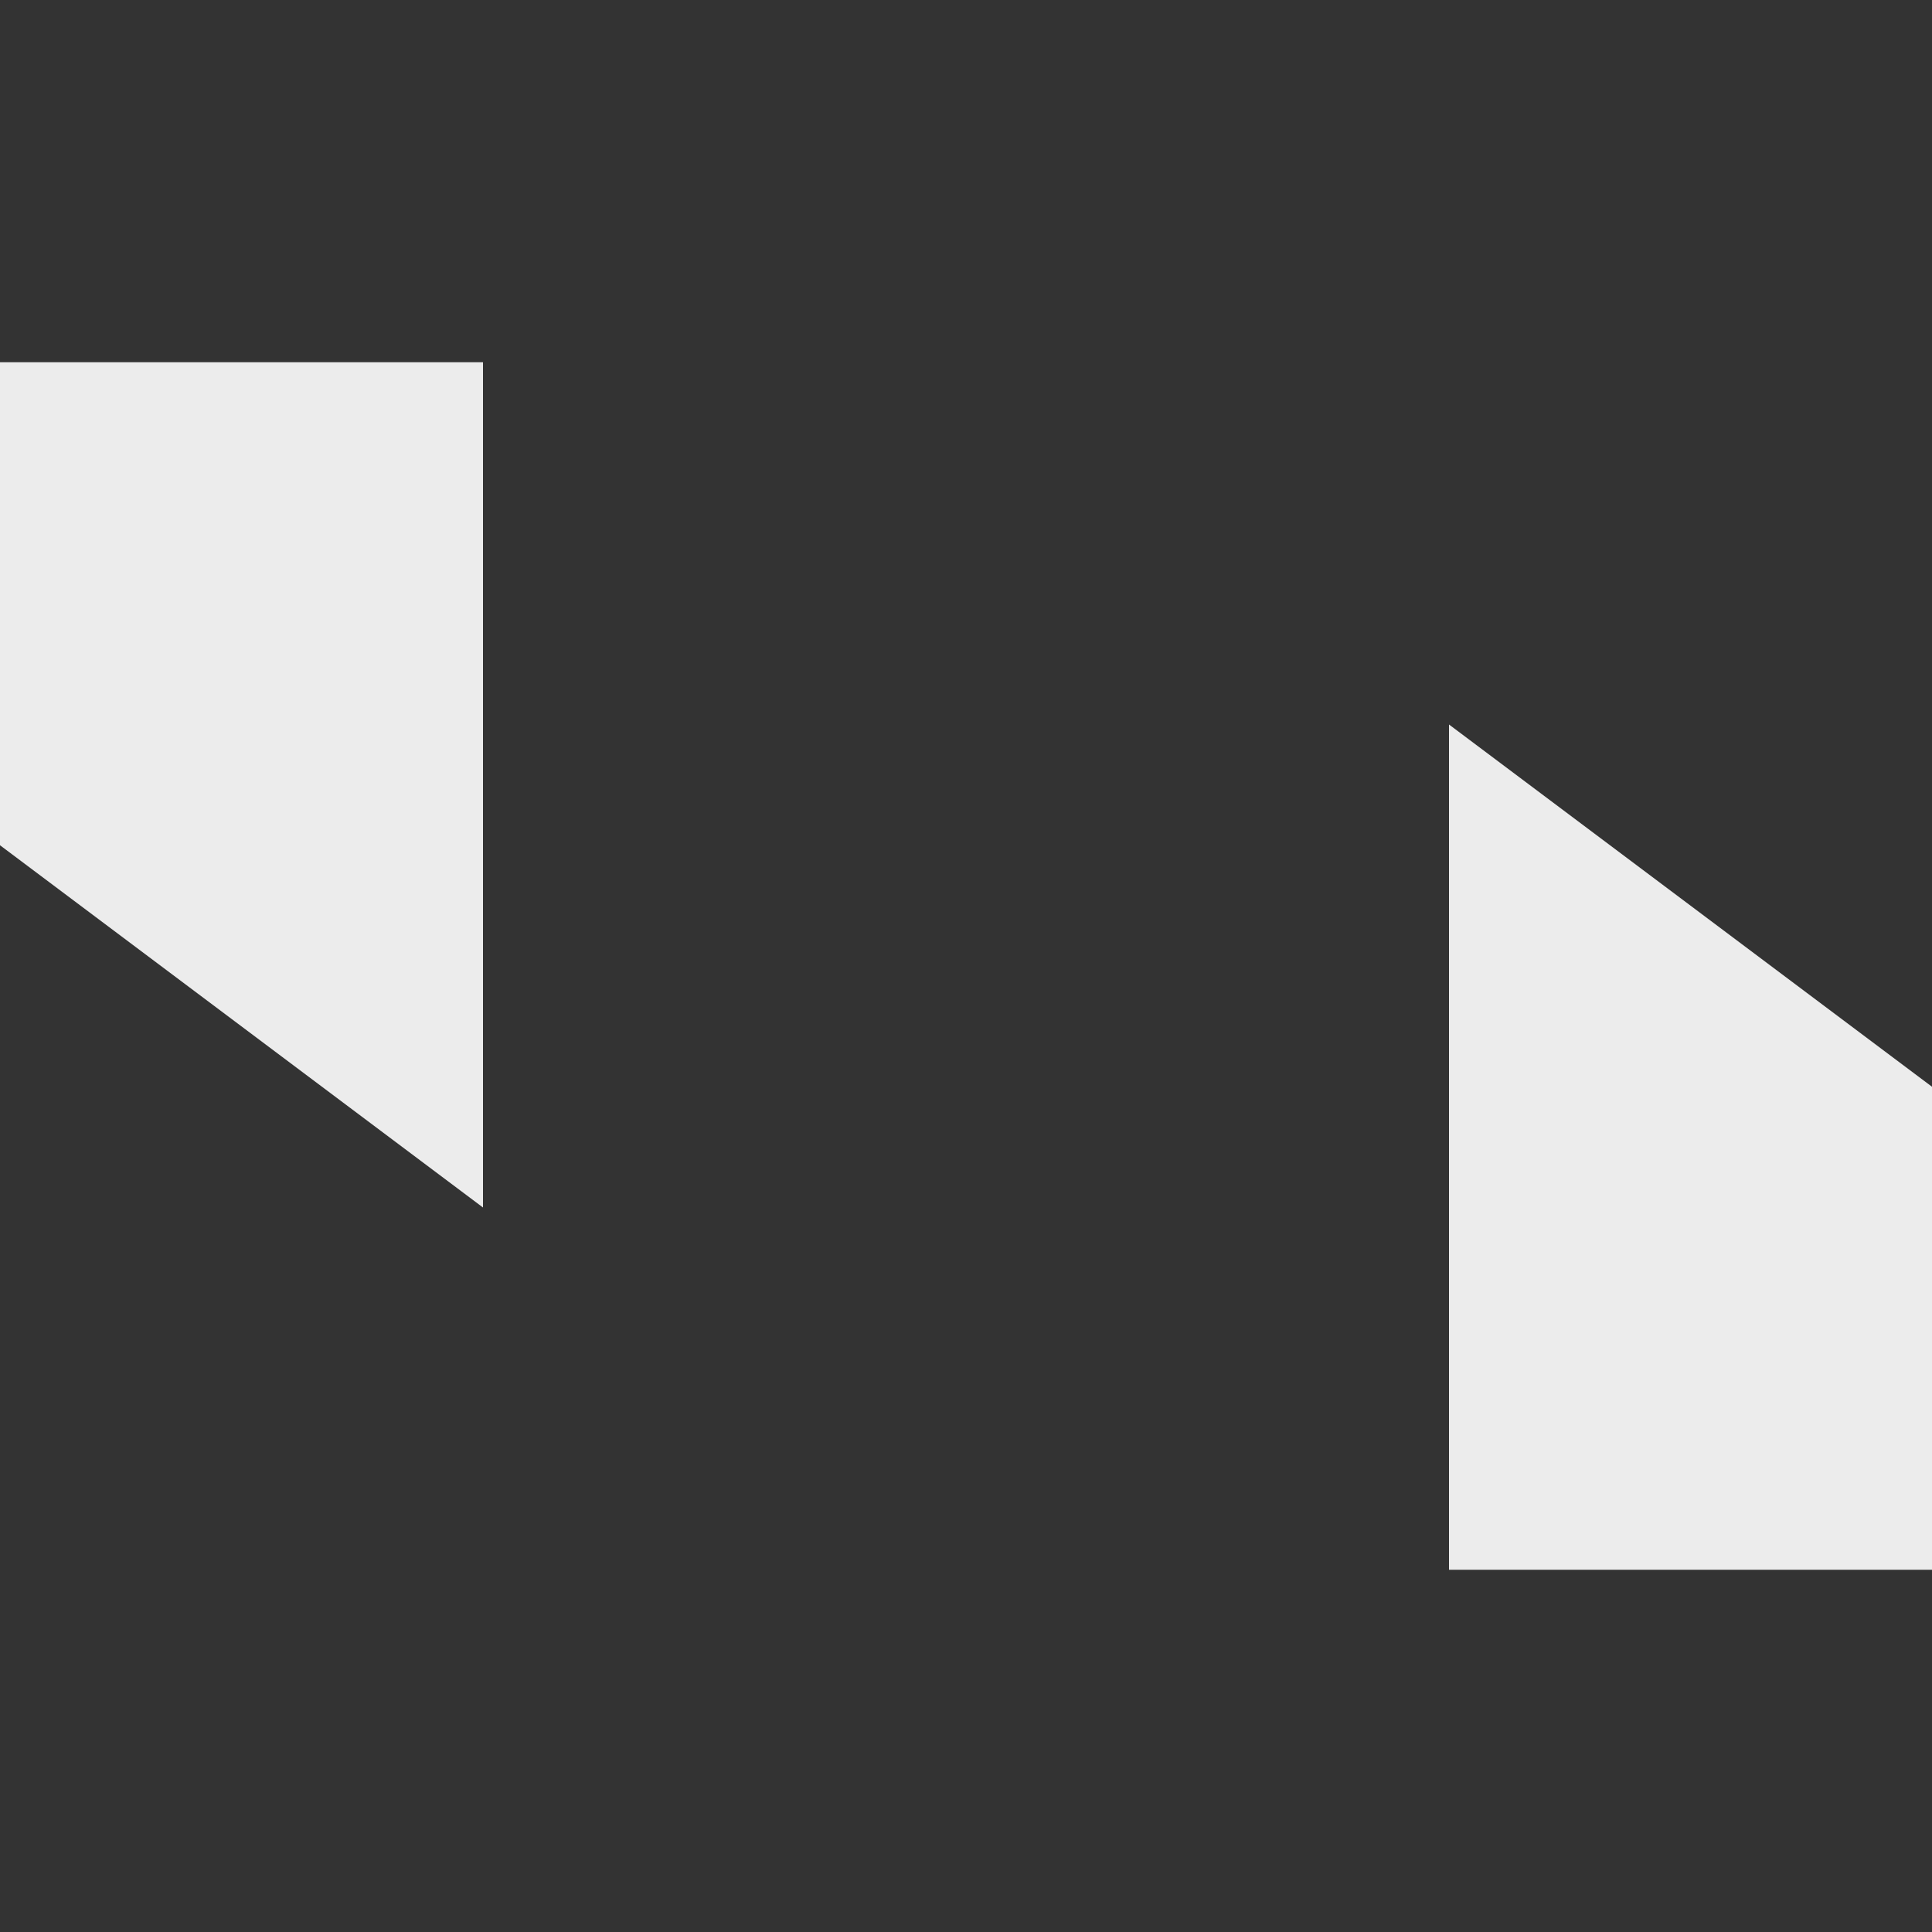 <svg xmlns="http://www.w3.org/2000/svg" width="16" height="16" version="1.1">
 <rect width="100%" height="100%" fill="#333333" stroke="none"/>
 <path style="fill:#ececec" d="M 12,6 V 13 H 16 V 9 Z"/>
 <path style="fill:#ececec" d="M 4,10 V 3 H 0 V 7 Z"/>
</svg>
